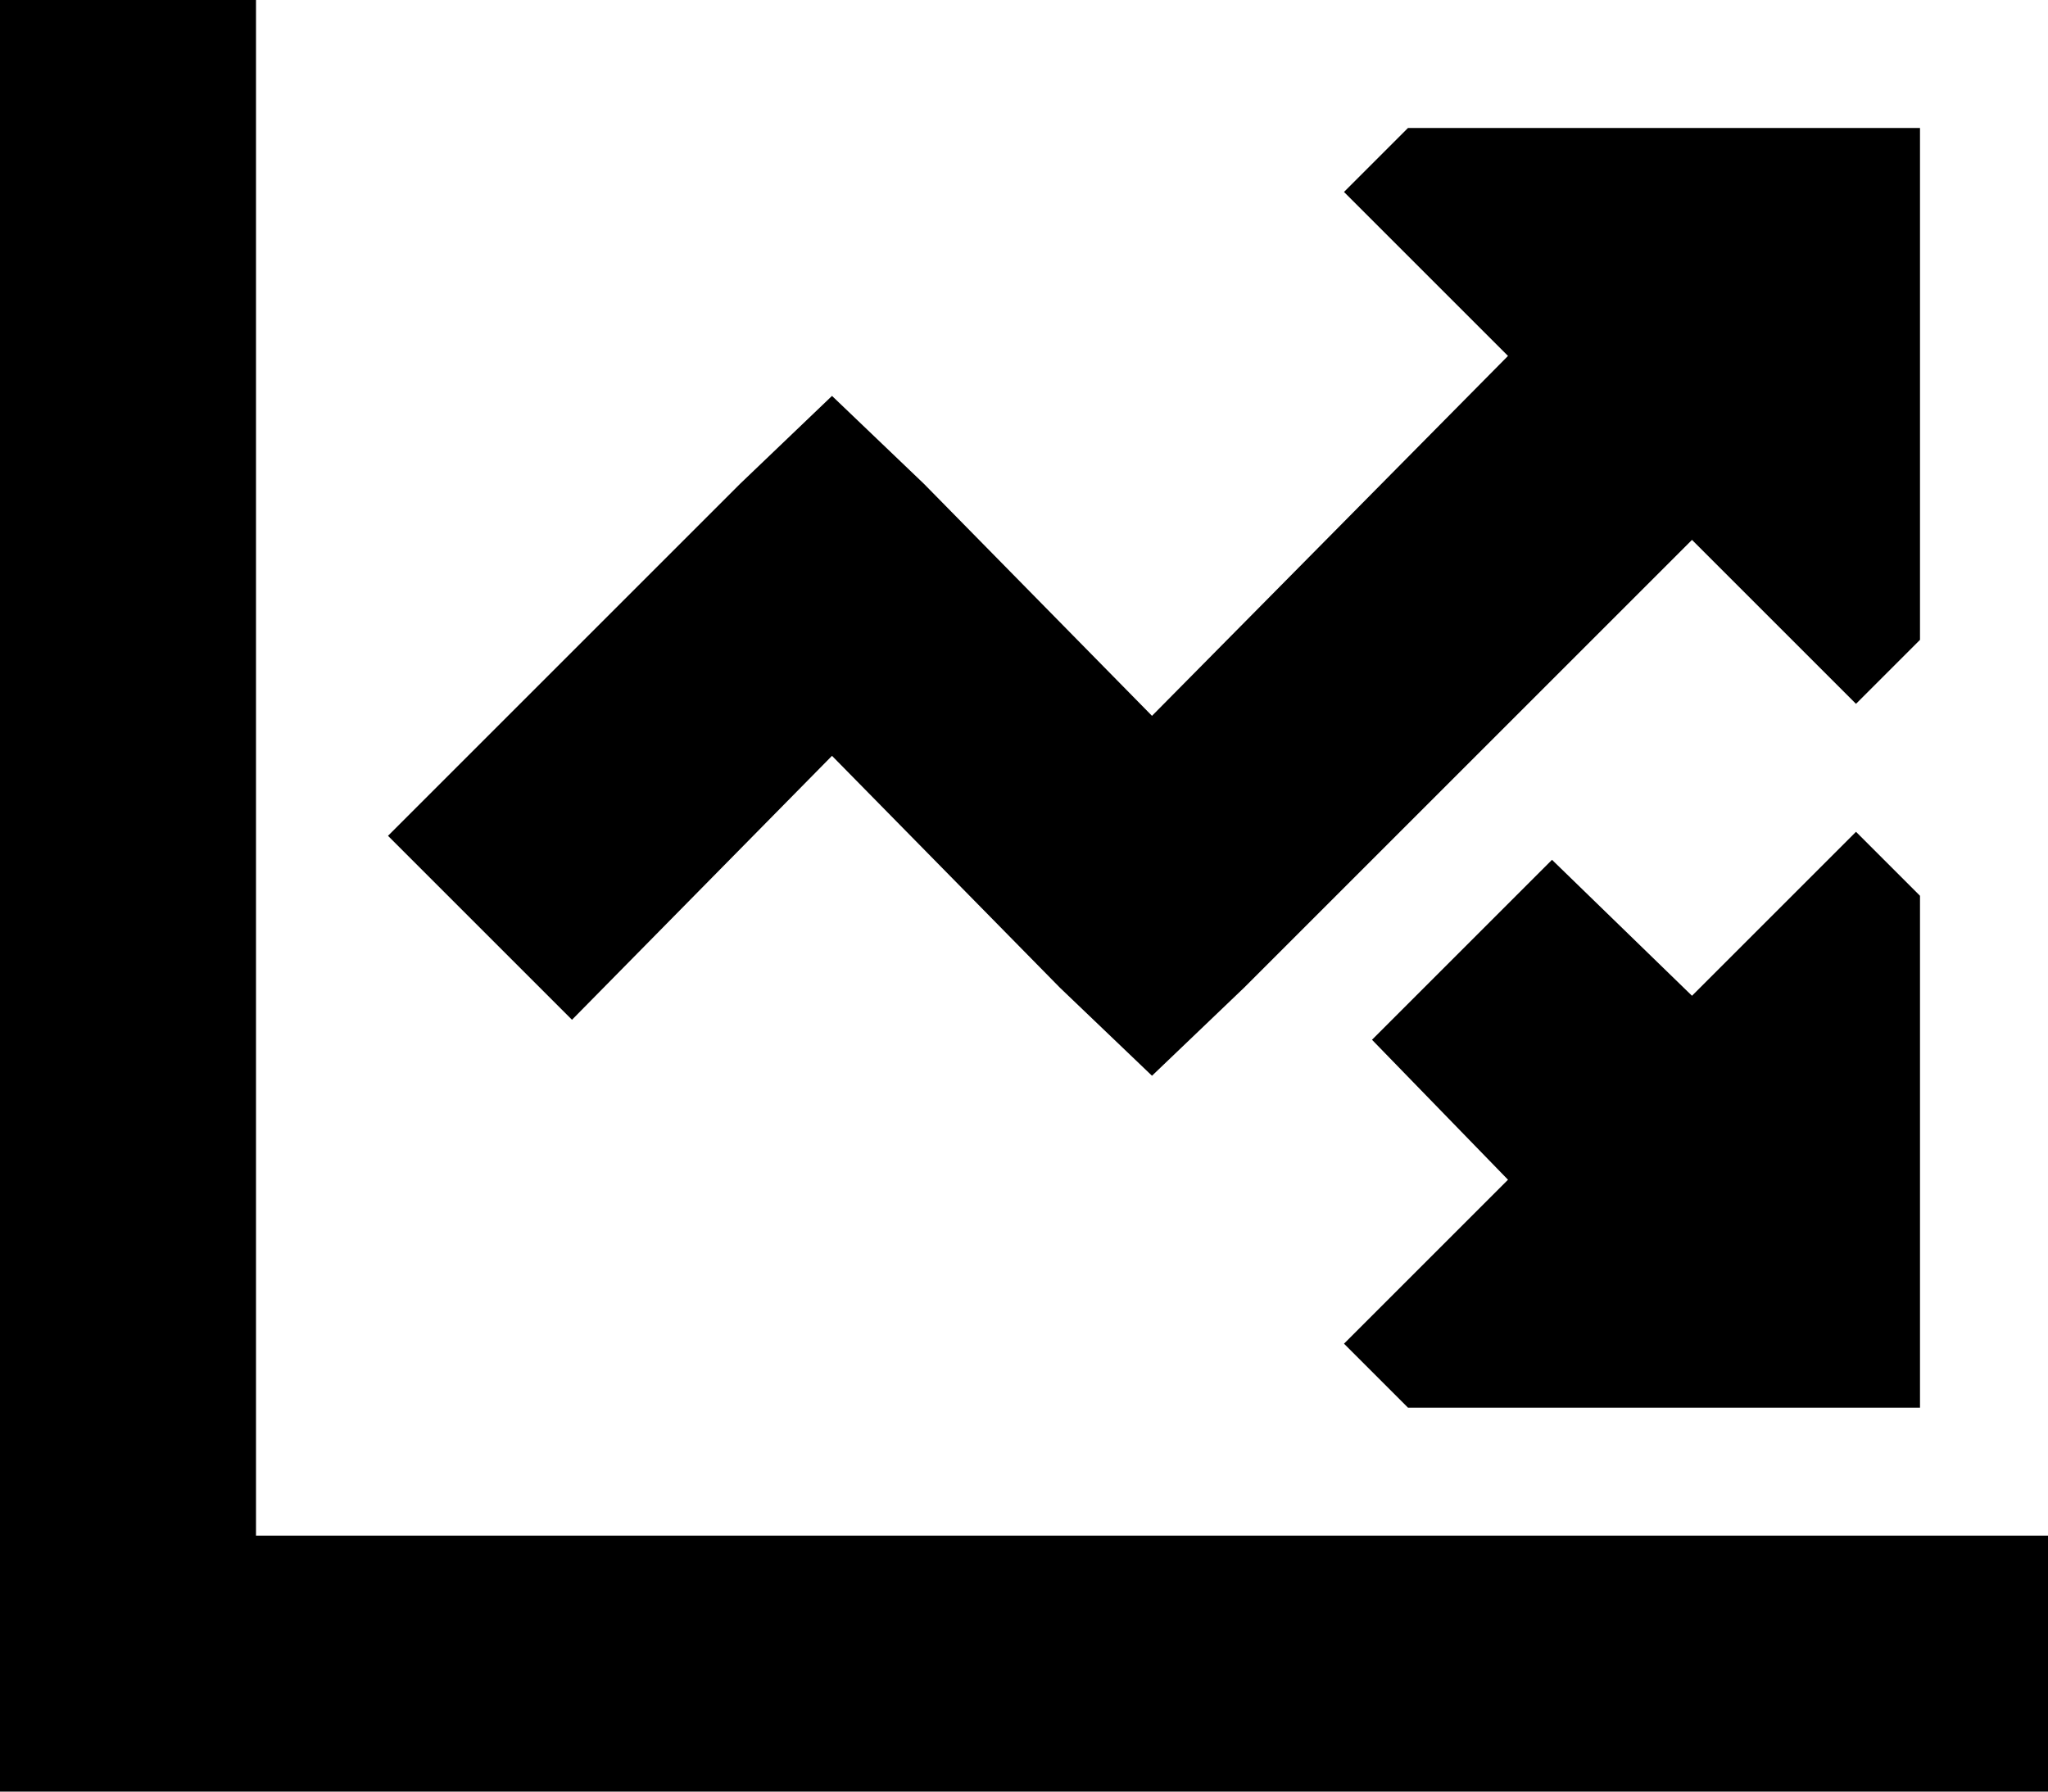 <svg xmlns="http://www.w3.org/2000/svg" viewBox="0 0 512 448">
    <path d="M 64 32 L 64 0 L 0 0 L 0 32 L 0 416 L 0 448 L 32 448 L 480 448 L 512 448 L 512 384 L 480 384 L 64 384 L 64 32 L 64 32 Z M 480 32 L 352 32 L 336 48 L 377 89 L 288 179 L 231 121 L 208 99 L 185 121 L 97 209 L 143 255 L 208 189 L 265 247 L 288 269 L 311 247 L 423 135 L 464 176 L 480 160 L 480 32 L 480 32 Z M 480 352 L 480 224 L 464 208 L 423 249 L 388 215 L 343 260 L 377 295 L 336 336 L 352 352 L 480 352 L 480 352 Z"/>
</svg>
